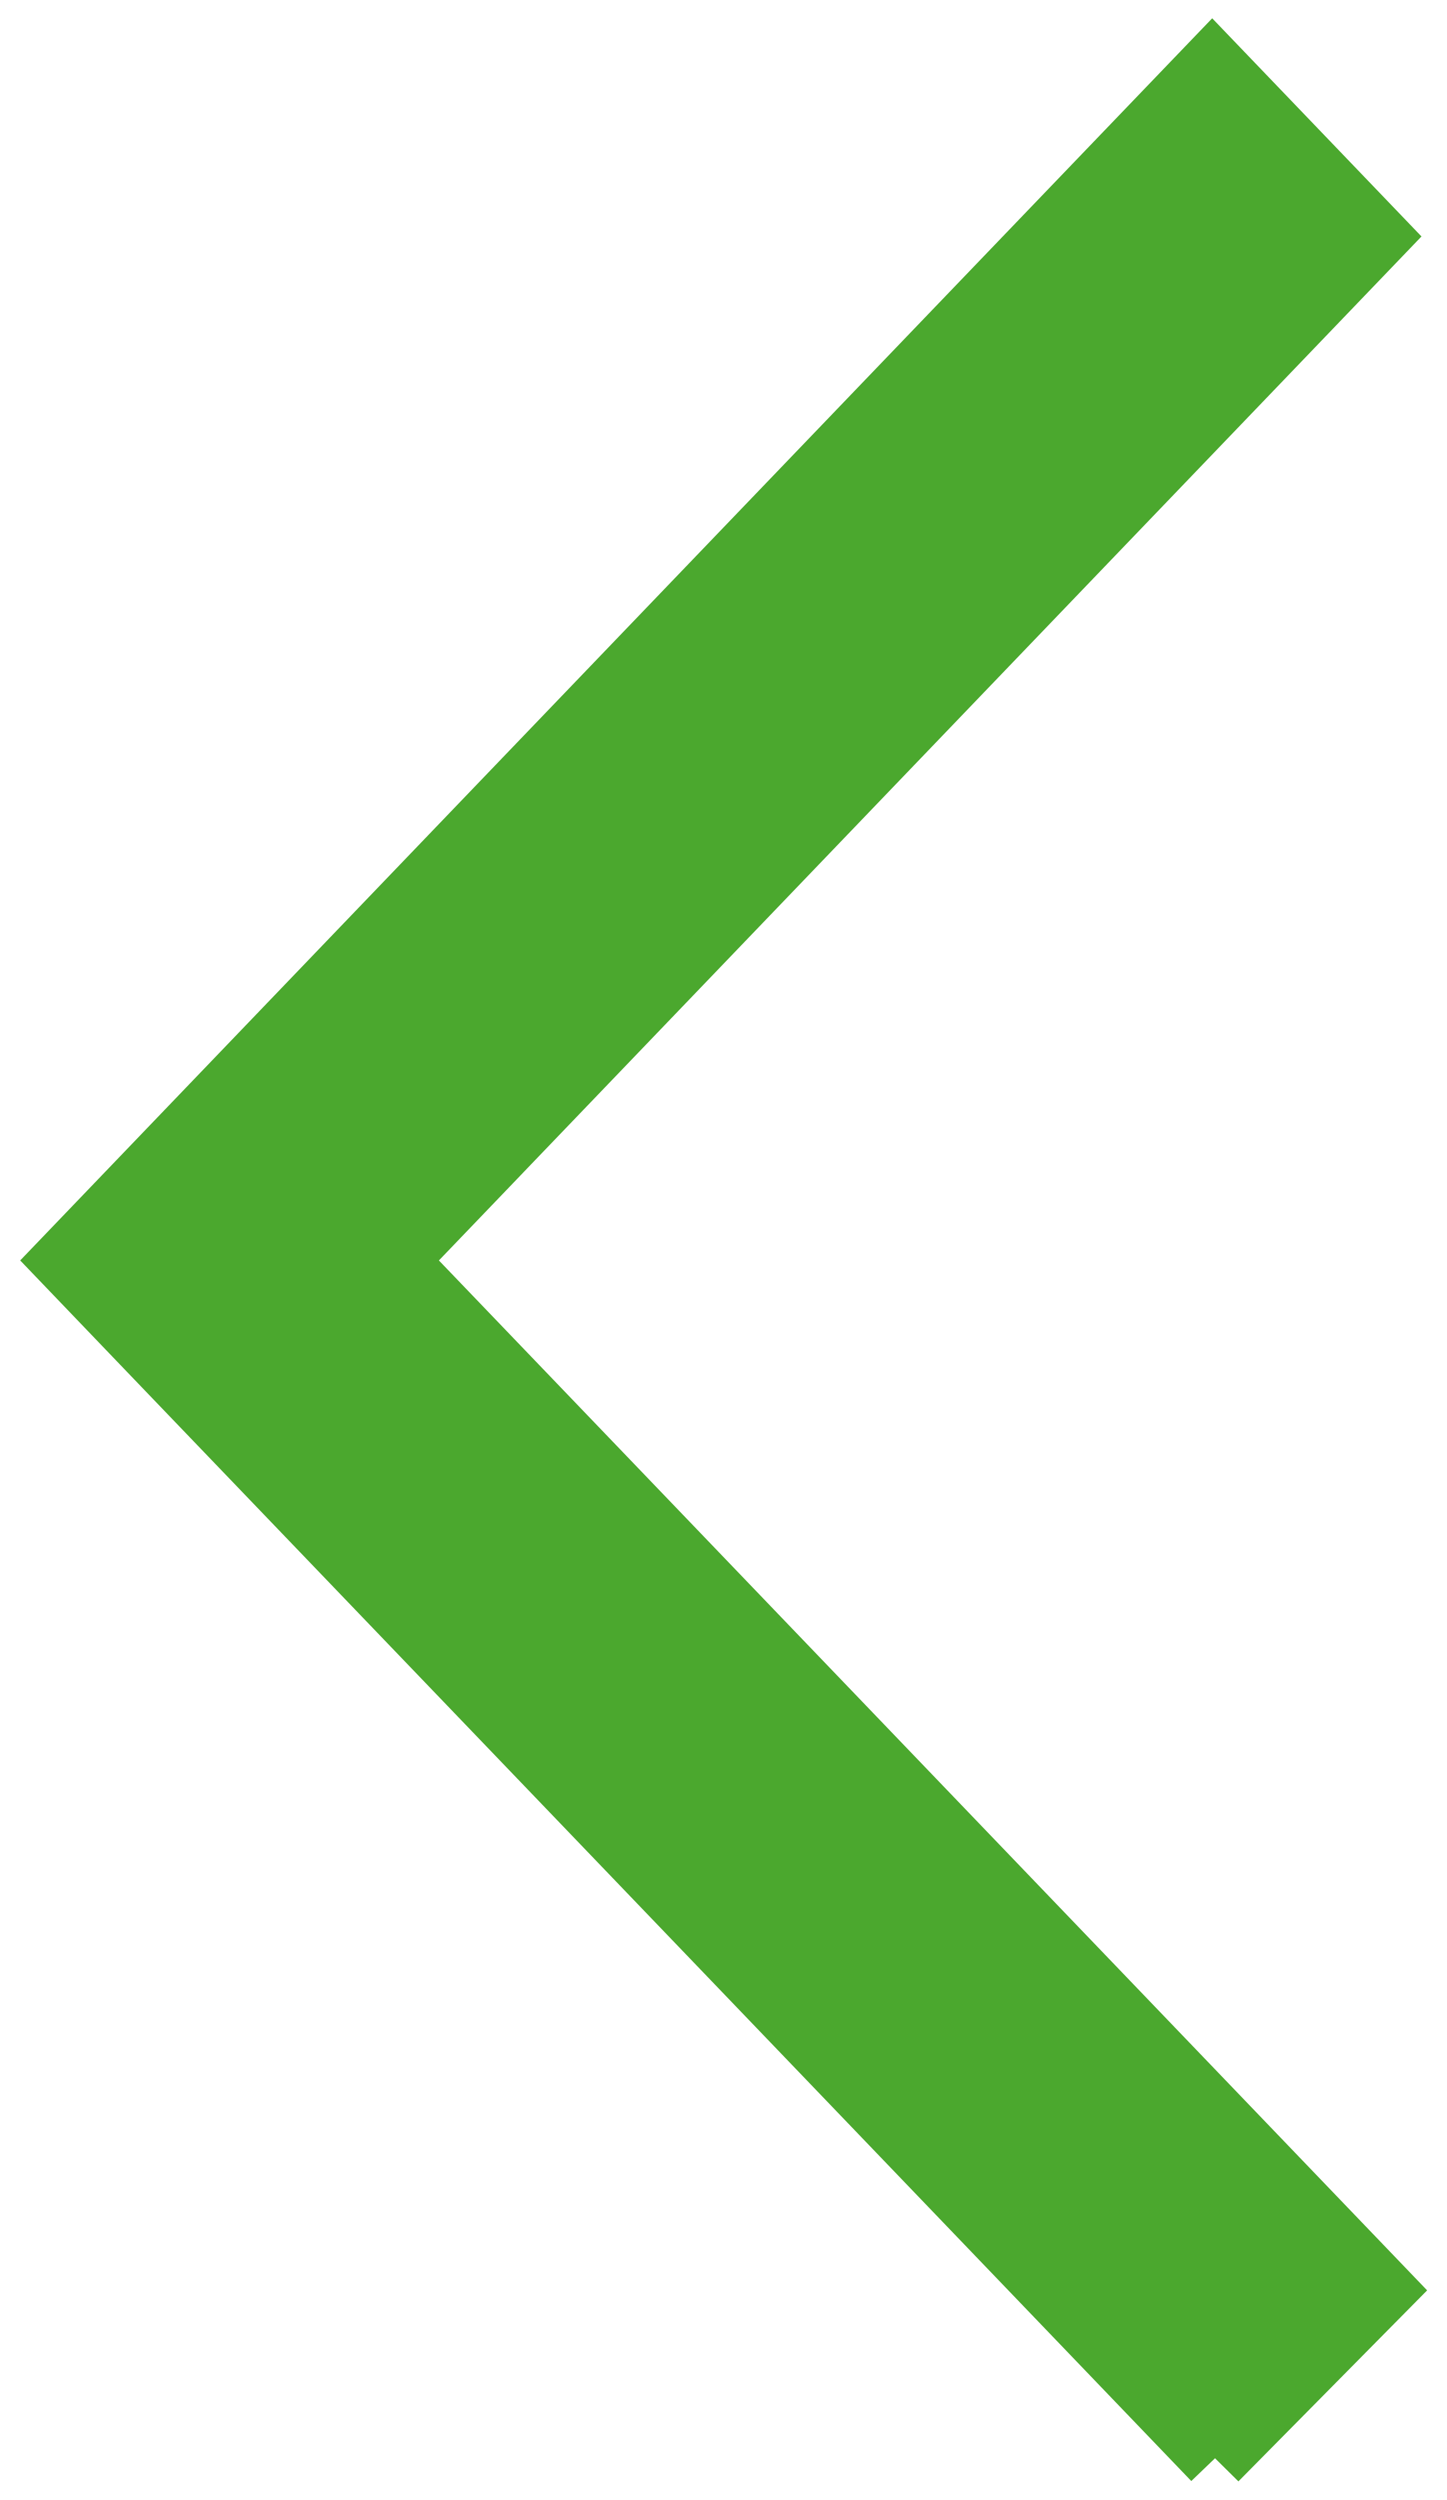<svg width="22" height="38" fill="none" xmlns="http://www.w3.org/2000/svg"><path fill-rule="evenodd" clip-rule="evenodd" d="M18.473 37.364L21 34.807 5.98 19.158l1.602-1.669-.01.01L20.919 3.594 18.43 1C14.74 4.842 4.442 15.57 1 19.158c2.556 2.666.064.067 17.473 18.206z" fill="#4BA82E"/><path d="M18.473 37.364L21 34.807 5.98 19.158l1.602-1.669-.01.01L20.919 3.594 18.43 1A98239.13 98239.13 0 001 19.158c2.556 2.666.064.067 17.473 18.206" stroke="#4BA82E"/></svg>